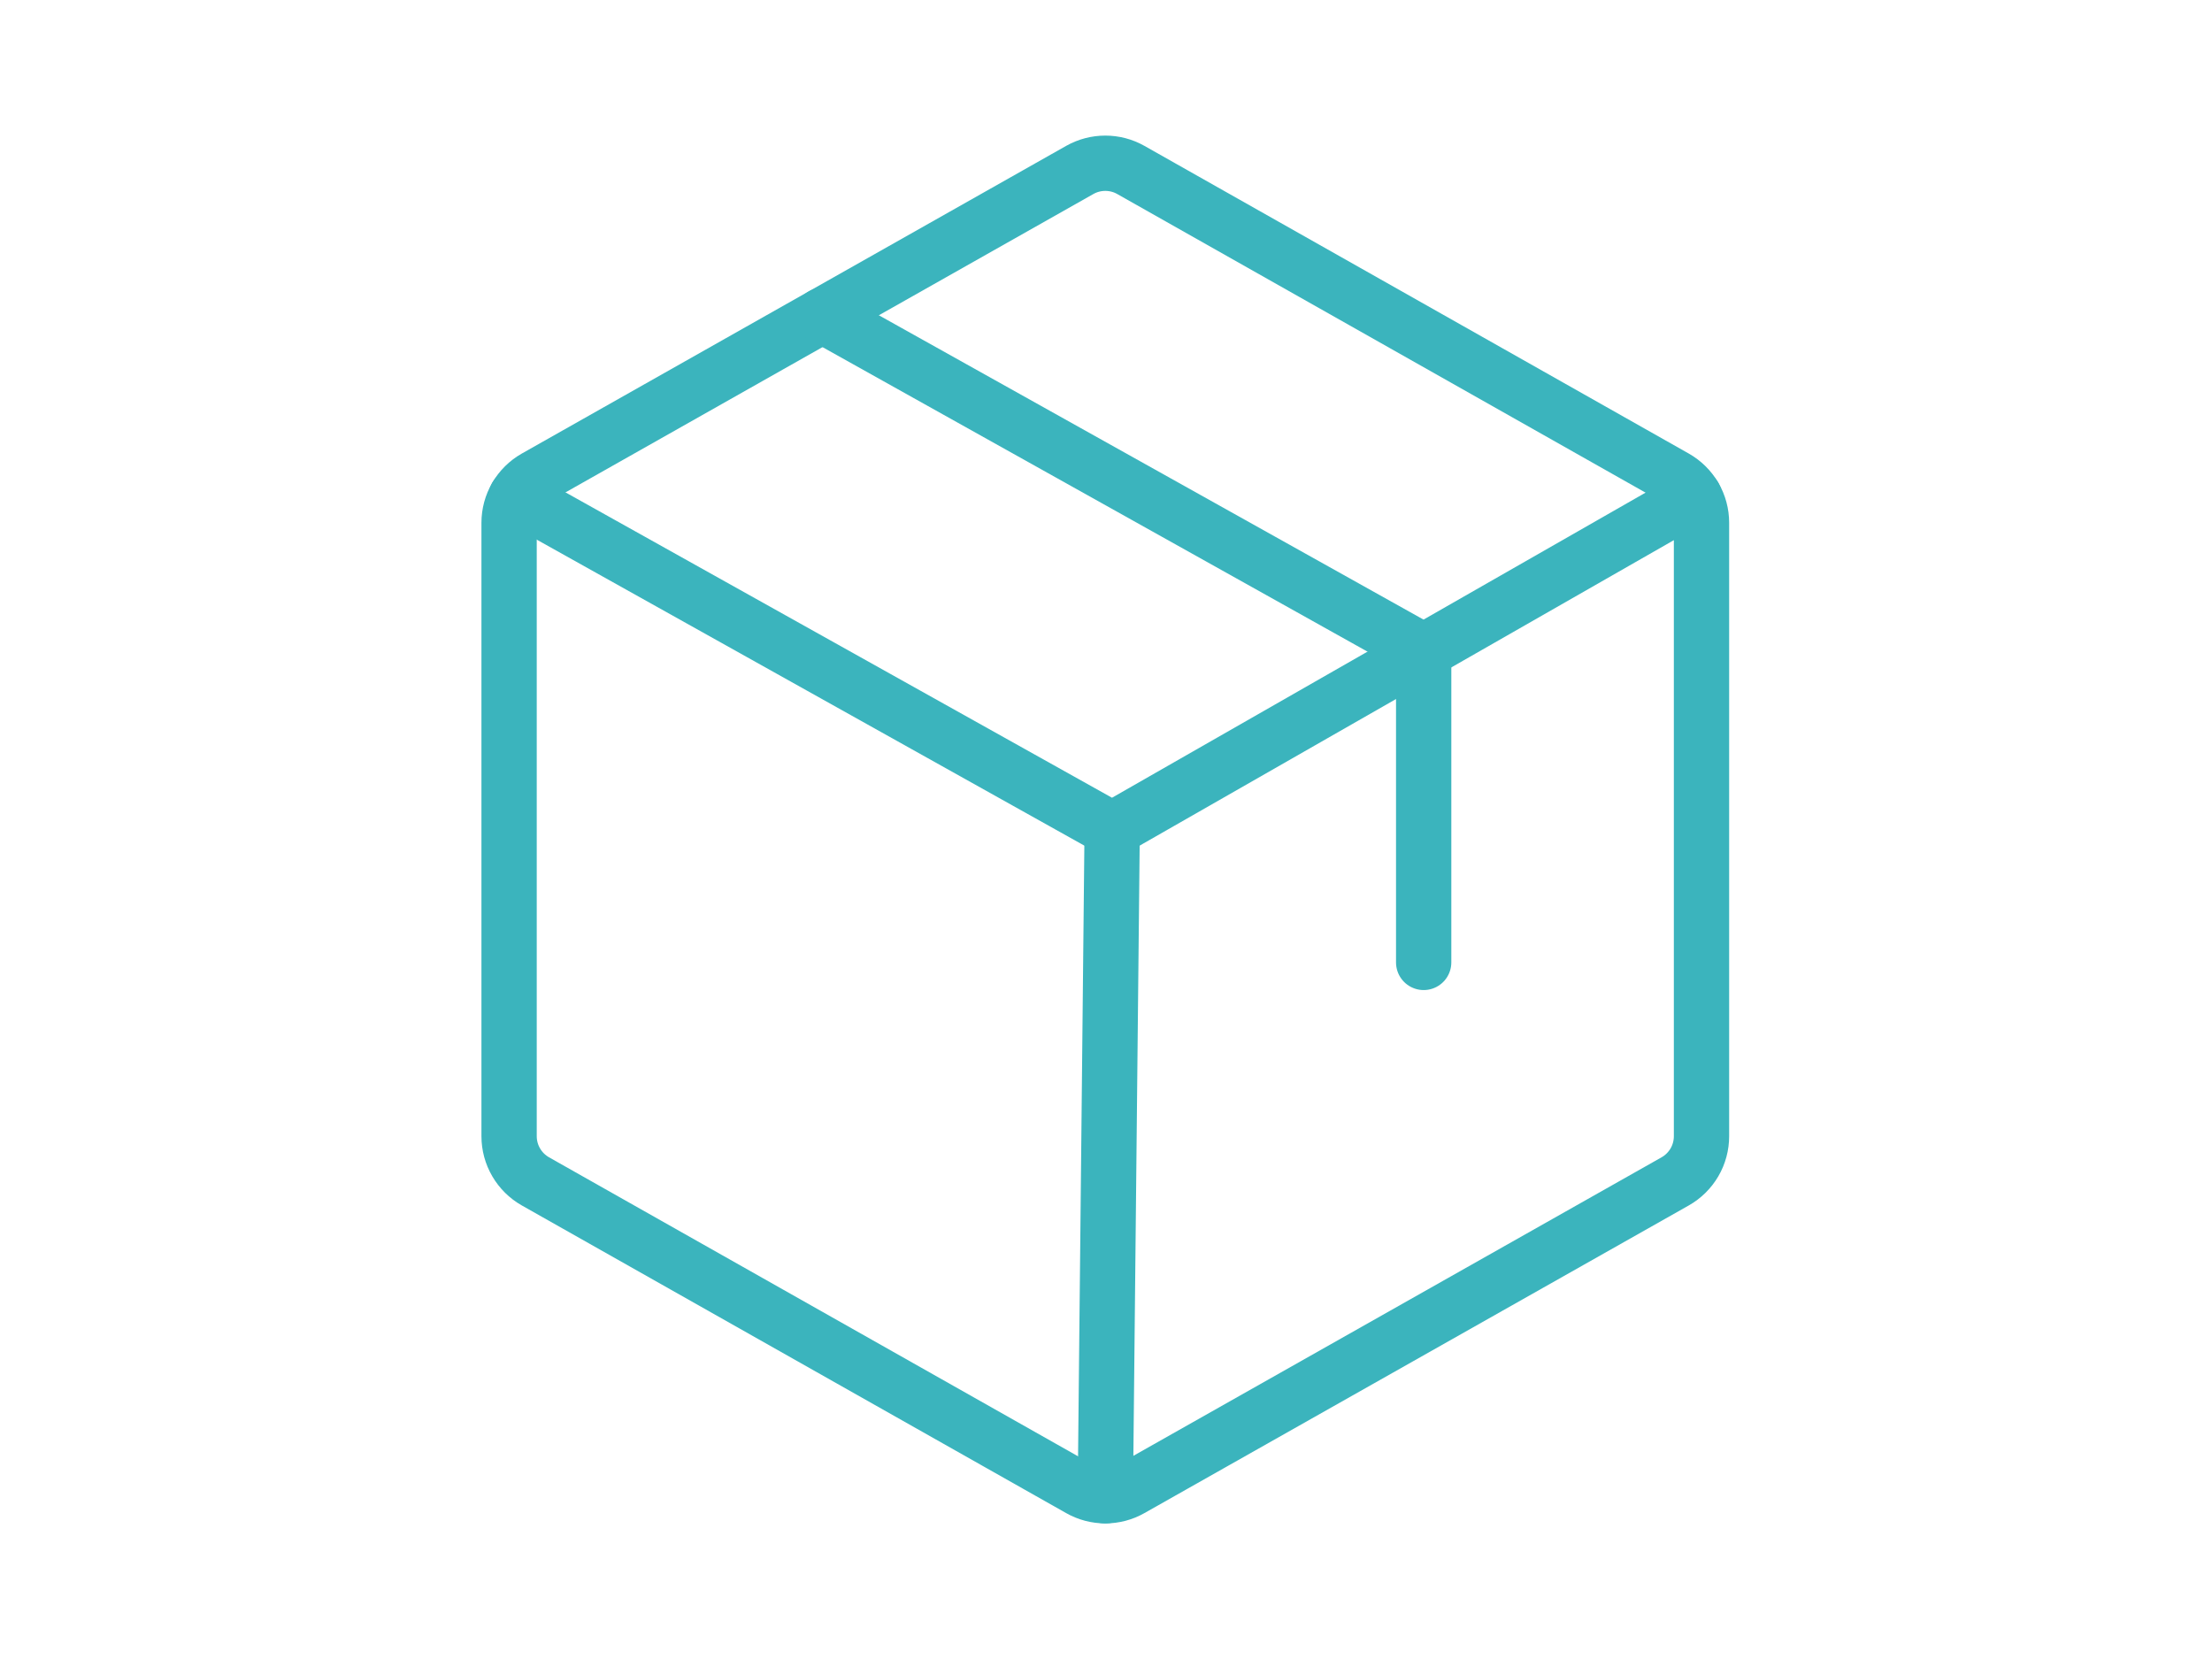 <svg width="80" height="60" viewBox="0 0 80 60" fill="none" xmlns="http://www.w3.org/2000/svg">
<g id="Frame 112">
<g id="Package">
<path id="Vector" d="M40.223 30L39.975 54.096" stroke="#3BB4BD" stroke-width="2" stroke-linecap="round" stroke-linejoin="round"/>
<path id="Vector_2" d="M61.537 41.093V18.907C61.537 18.575 61.449 18.248 61.282 17.962C61.114 17.675 60.874 17.438 60.585 17.274L40.897 6.146C40.616 5.987 40.298 5.904 39.975 5.904C39.651 5.904 39.334 5.987 39.052 6.146L19.364 17.274C19.075 17.438 18.835 17.675 18.668 17.962C18.5 18.248 18.412 18.575 18.412 18.907V41.093C18.412 41.425 18.5 41.752 18.668 42.038C18.835 42.325 19.075 42.562 19.364 42.726L39.052 53.853C39.334 54.013 39.651 54.096 39.975 54.096C40.298 54.096 40.616 54.013 40.897 53.853L60.585 42.726C60.874 42.562 61.114 42.325 61.282 42.038C61.449 41.752 61.537 41.425 61.537 41.093V41.093Z" stroke="#3BB4BD" stroke-width="2" stroke-linecap="round" stroke-linejoin="round"/>
<path id="Vector_3" d="M61.28 17.959L40.223 30L18.67 17.957" stroke="#3BB4BD" stroke-width="2" stroke-linecap="round" stroke-linejoin="round"/>
<path id="Vector_4" d="M51.489 34.807V23.557L29.744 11.407" stroke="#3BB4BD" stroke-width="2" stroke-linecap="round" stroke-linejoin="round"/>
</g>
</g>
</svg>
